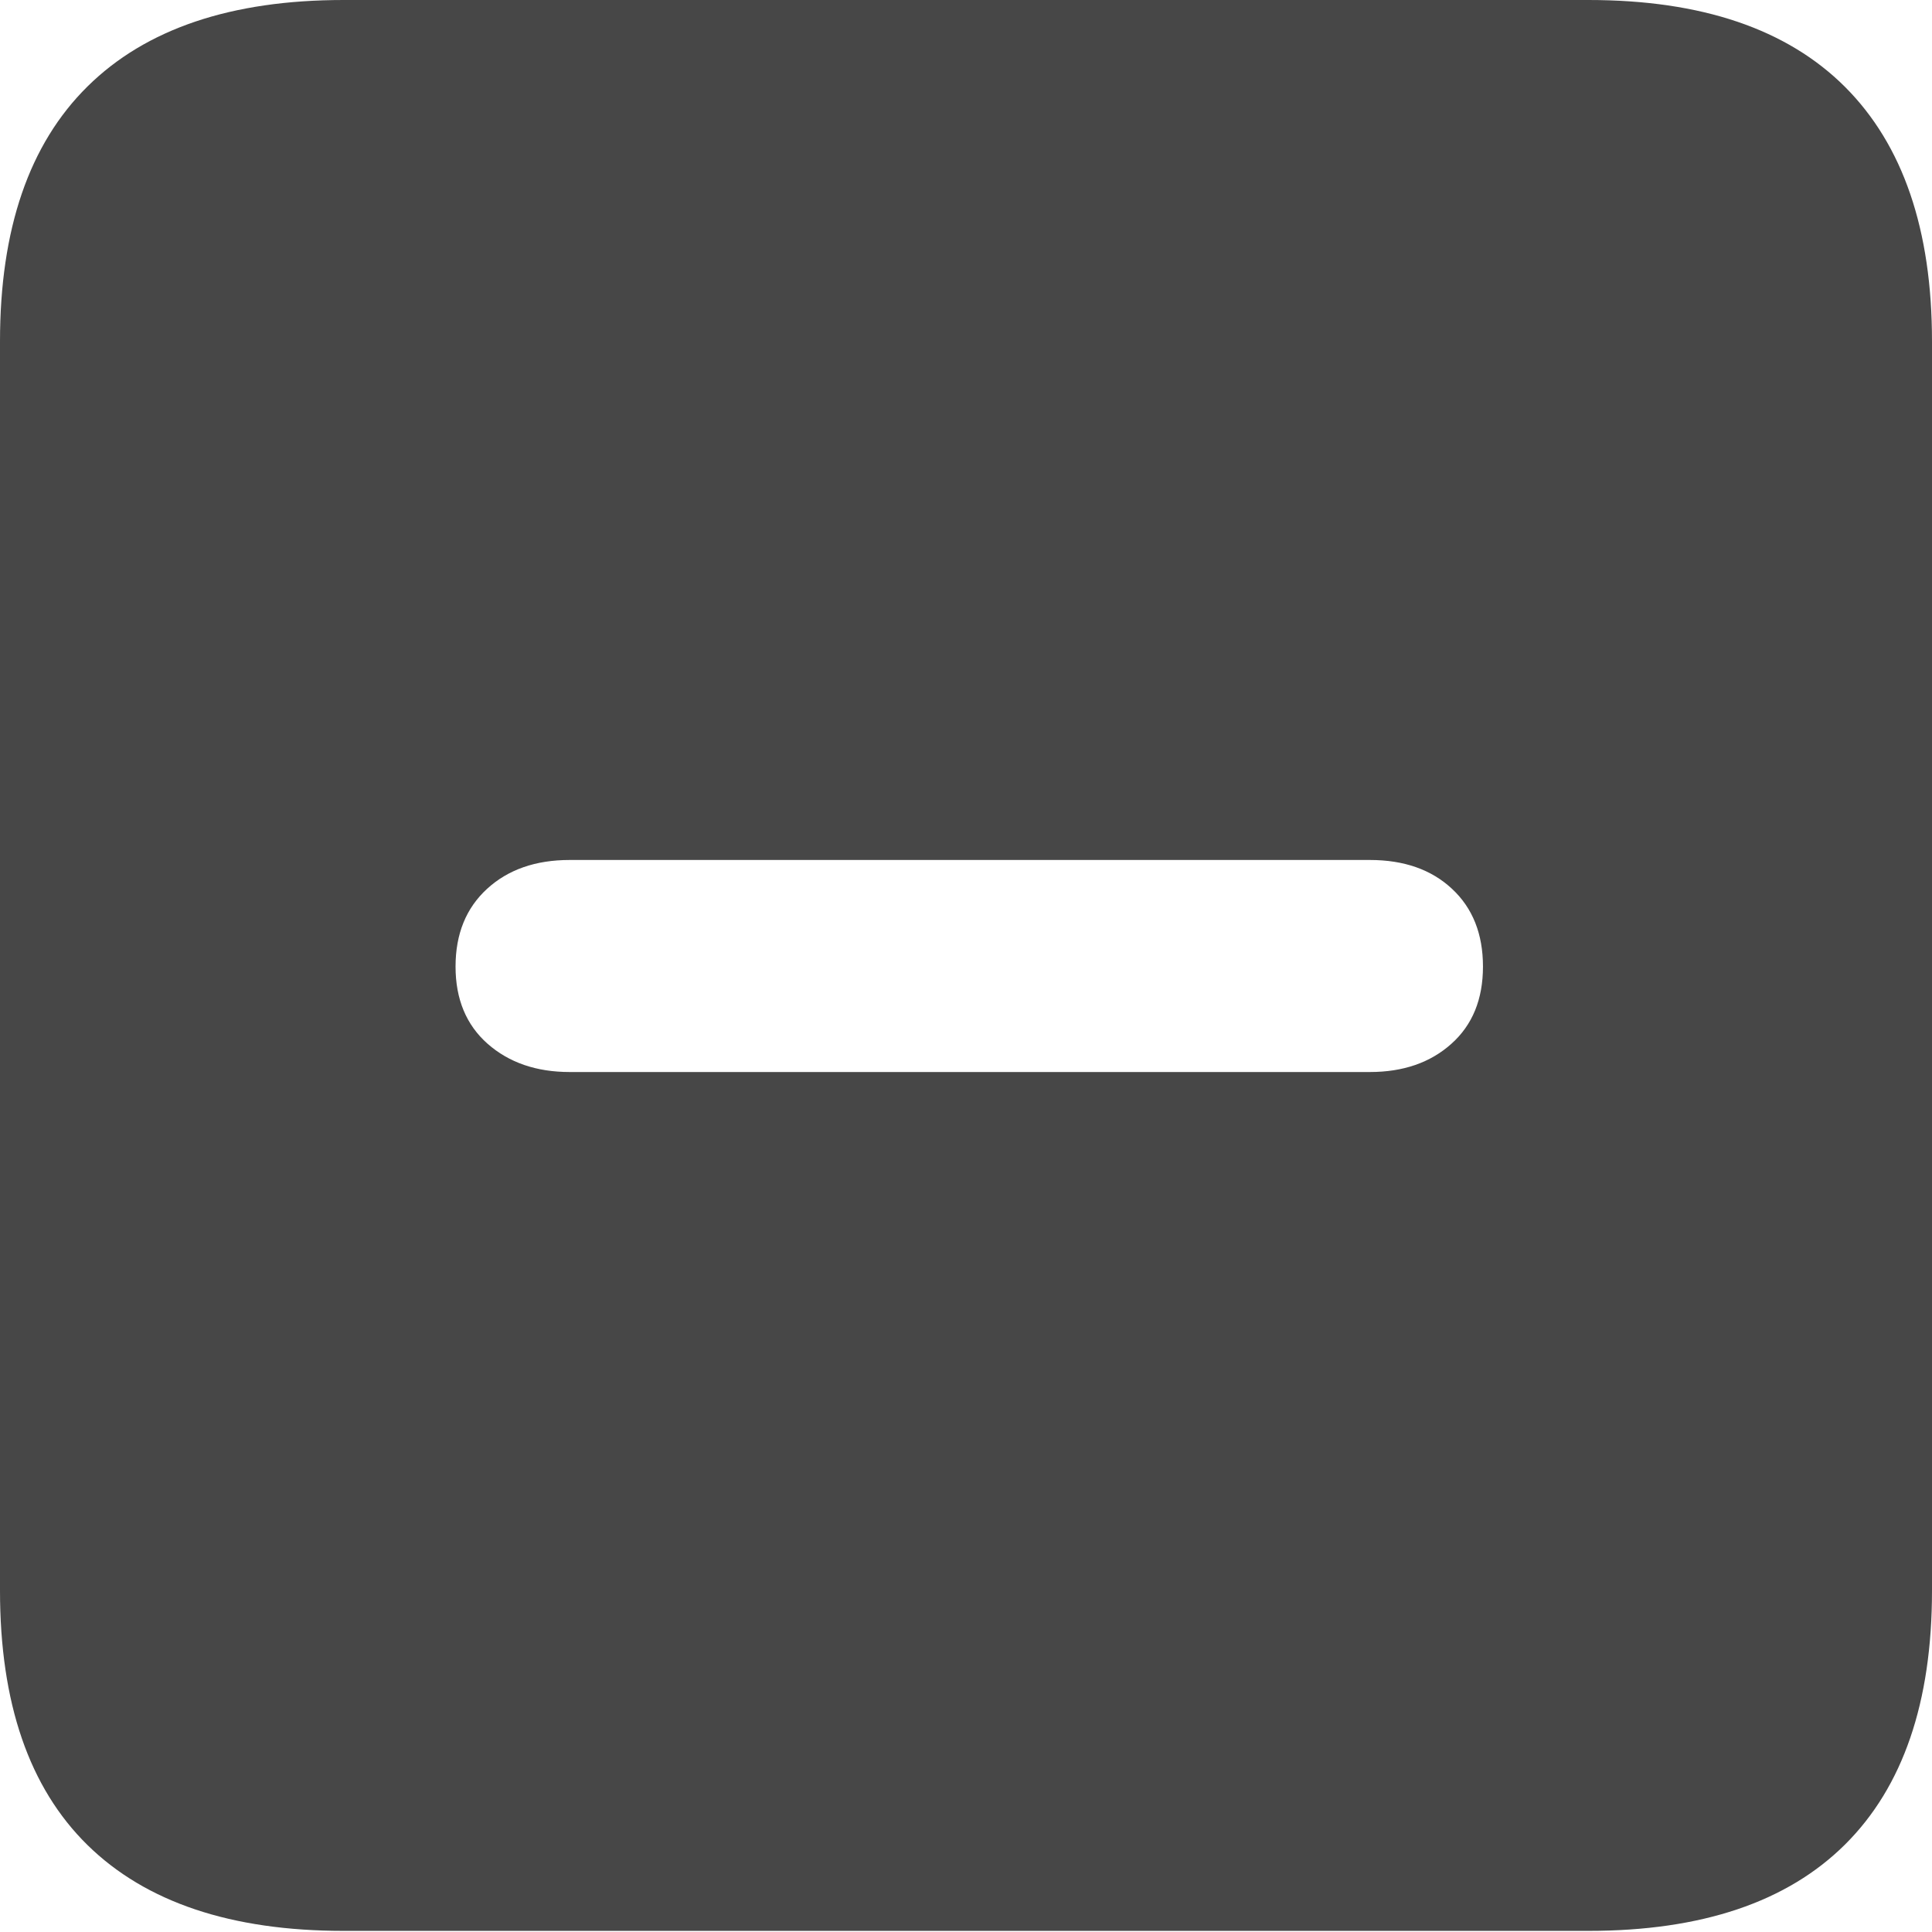 <?xml version="1.0" encoding="UTF-8"?>
<svg width="24px" height="24px" viewBox="0 0 24 24" version="1.1" xmlns="http://www.w3.org/2000/svg" xmlns:xlink="http://www.w3.org/1999/xlink">
    <title>Icon/Outline/checkbox-indeterminate-fill</title>
    <g id="Icon/Outline/checkbox-indeterminate-fill" stroke="none" stroke-width="1" fill="none" fill-rule="evenodd">
        <g id="Icon" fill="#474747" fill-rule="nonzero">
            <path d="M4.268,23.986 L19.732,23.986 C21.137,23.986 22.199,23.629 22.92,22.913 C23.64,22.197 24,21.146 24,19.759 L24,4.241 C24,2.854 23.64,1.801 22.92,1.08 C22.199,0.36 21.137,0 19.732,0 L4.268,0 C2.872,0 1.812,0.358 1.087,1.074 C0.362,1.79 0,2.845 0,4.241 L0,19.759 C0,21.155 0.362,22.208 1.087,22.92 C1.812,23.631 2.872,23.986 4.268,23.986 Z M7.077,13.317 C6.663,13.317 6.323,13.2 6.057,12.966 C5.792,12.732 5.659,12.412 5.659,12.007 C5.659,11.602 5.79,11.28 6.051,11.041 C6.312,10.802 6.654,10.683 7.077,10.683 L17.017,10.683 C17.441,10.683 17.781,10.802 18.037,11.041 C18.294,11.28 18.422,11.602 18.422,12.007 C18.422,12.412 18.292,12.732 18.03,12.966 C17.769,13.2 17.432,13.317 17.017,13.317 L7.077,13.317 Z" id="Shape"></path>
        </g>
    </g>
</svg>